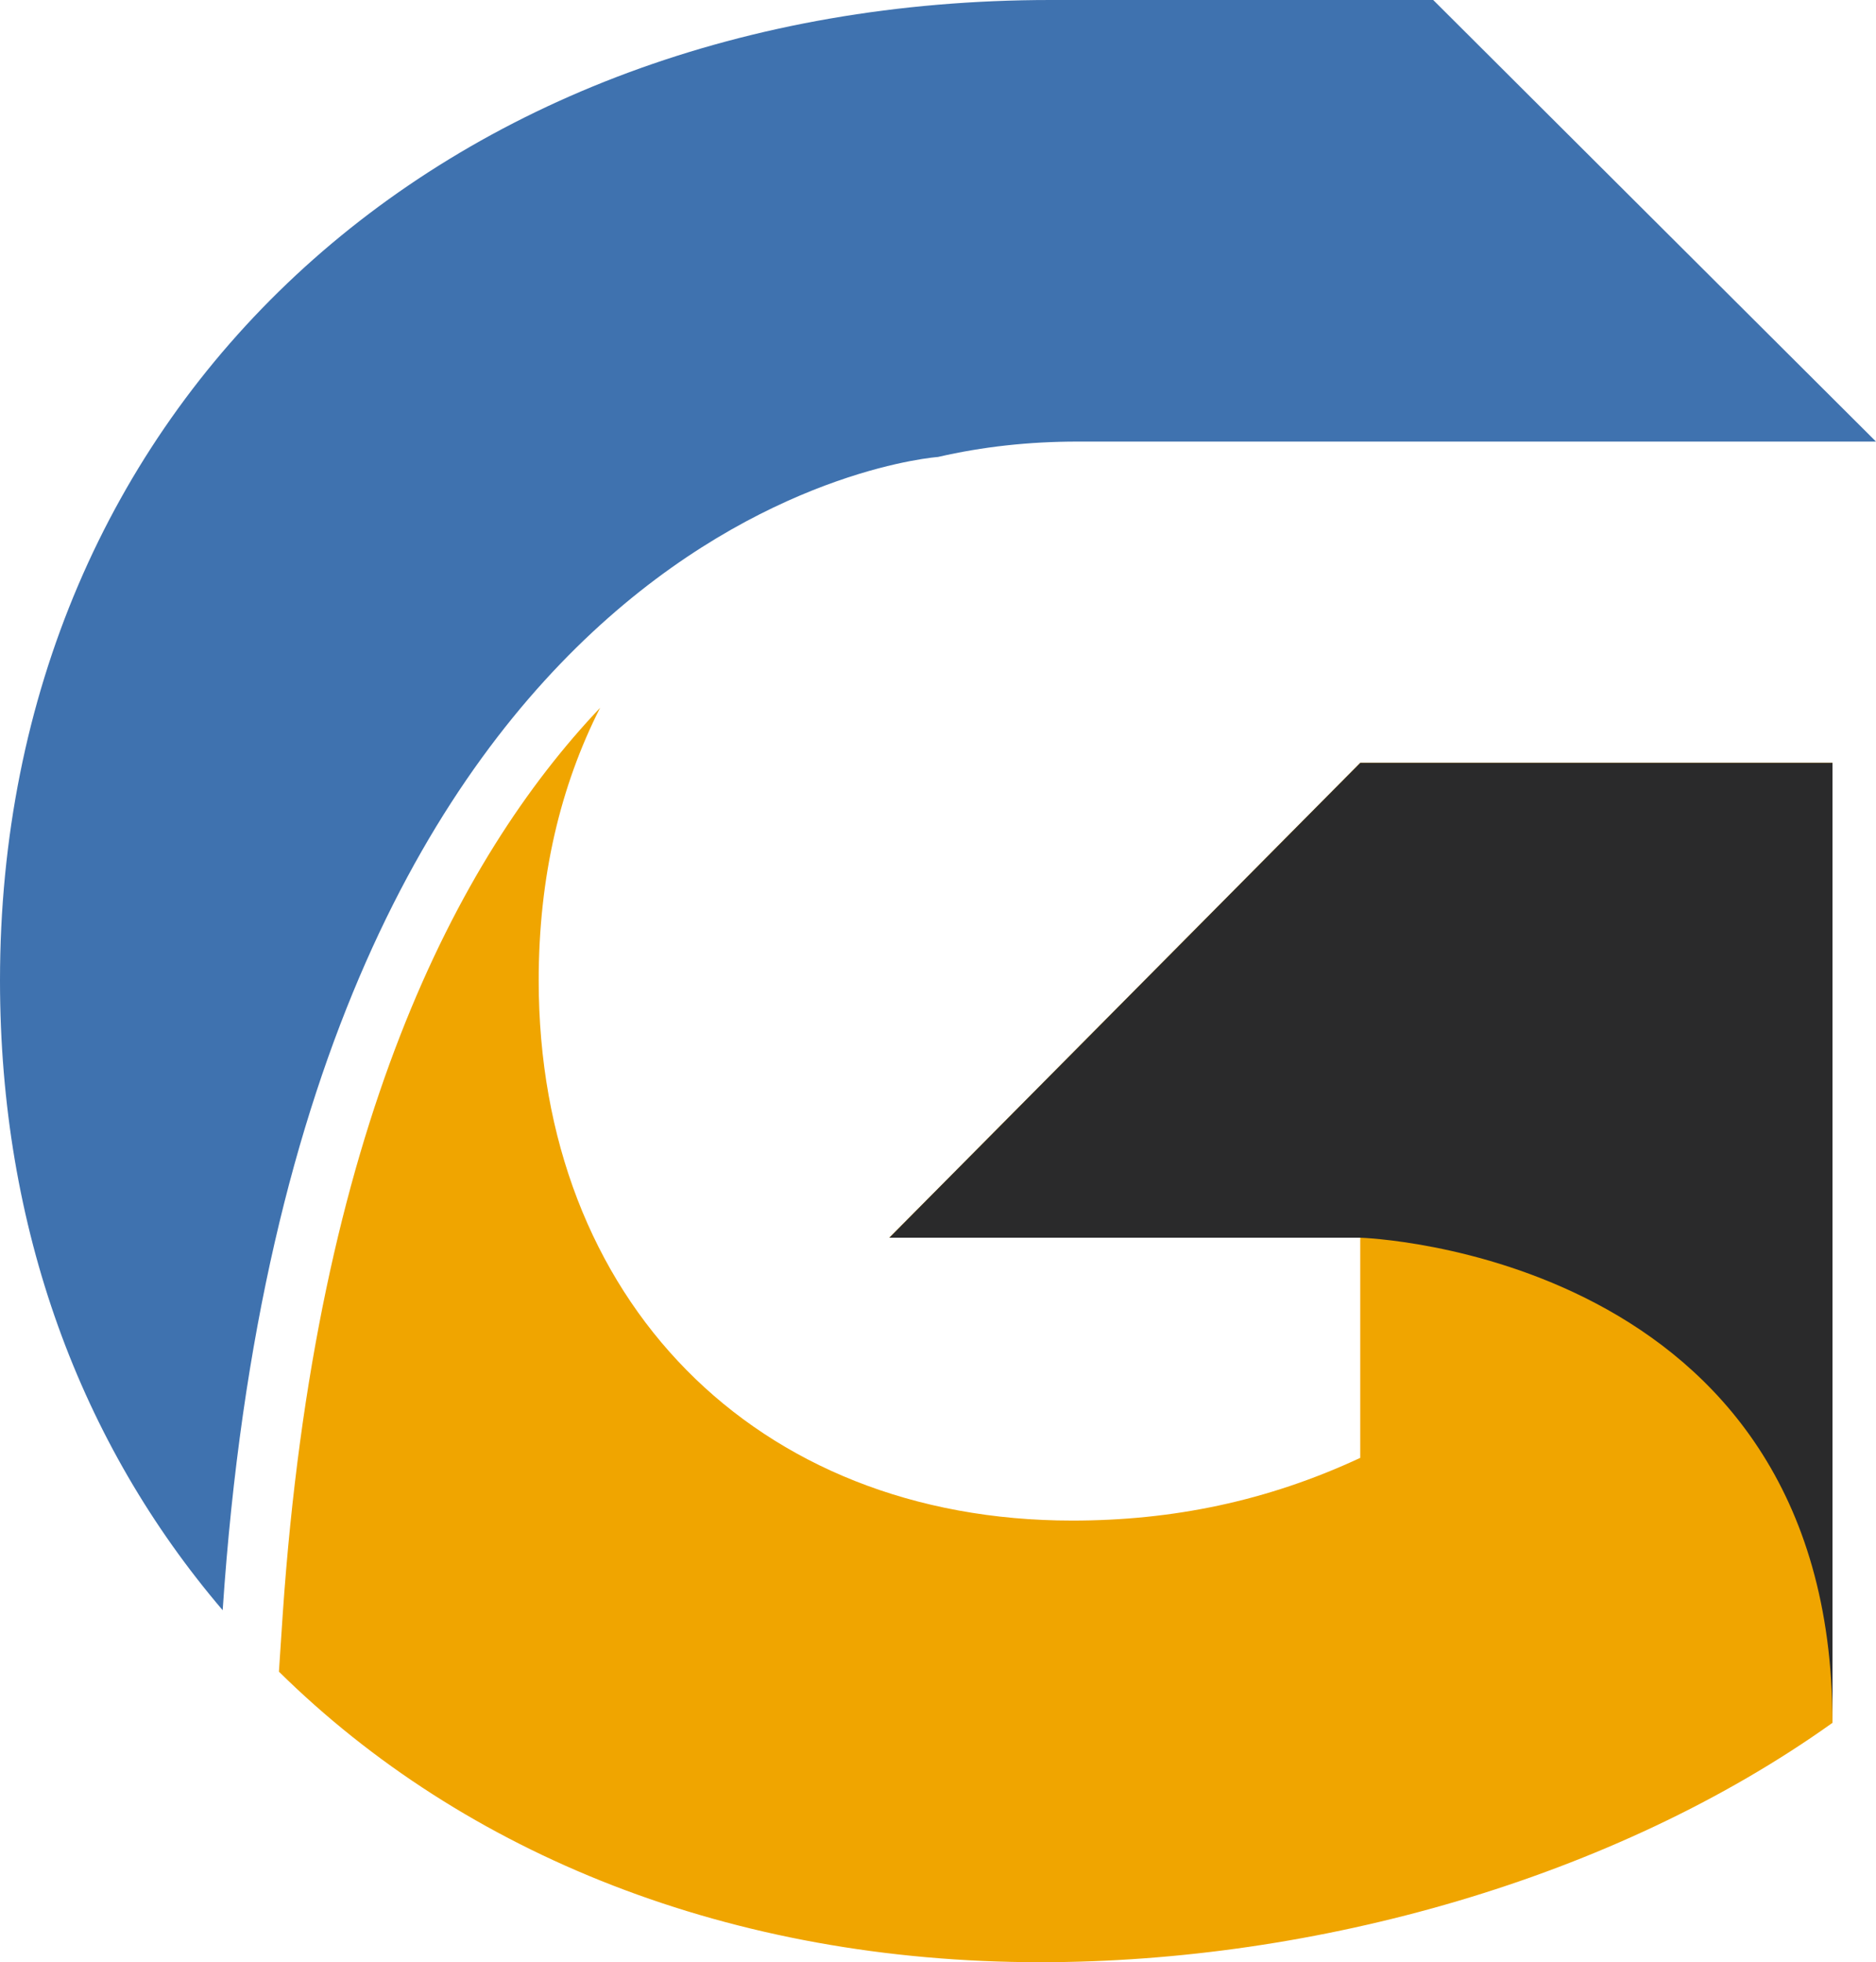 <?xml version="1.0" encoding="UTF-8" standalone="no"?>
<!-- Created with Inkscape (http://www.inkscape.org/) -->

<svg
   width="38.788mm"
   height="40.561mm"
   viewBox="0 0 38.788 40.561"
   version="1.1"
   id="svg151"
   inkscape:version="1.2.2 (b0a8486541, 2022-12-01)"
   sodipodi:docname="logo-geographey.svg"
   xmlns:inkscape="http://www.inkscape.org/namespaces/inkscape"
   xmlns:sodipodi="http://sodipodi.sourceforge.net/DTD/sodipodi-0.dtd"
   xmlns="http://www.w3.org/2000/svg"
   xmlns:svg="http://www.w3.org/2000/svg">
  <sodipodi:namedview
     id="namedview153"
     pagecolor="#ffffff"
     bordercolor="#000000"
     borderopacity="0.25"
     inkscape:showpageshadow="2"
     inkscape:pageopacity="0.0"
     inkscape:pagecheckerboard="0"
     inkscape:deskcolor="#d1d1d1"
     inkscape:document-units="mm"
     showgrid="false"
     inkscape:zoom="0.70173999"
     inkscape:cx="262.20538"
     inkscape:cy="309.94386"
     inkscape:window-width="1366"
     inkscape:window-height="716"
     inkscape:window-x="0"
     inkscape:window-y="28"
     inkscape:window-maximized="1"
     inkscape:current-layer="layer1" />
  <defs
     id="defs148" />
  <g
     inkscape:label="Layer 1"
     inkscape:groupmode="layer"
     id="layer1">
    <path
       id="path24"
       class="s0"
       d="m 38.788,9.128 h -16.51 c -1.005,0 -1.967,0.106 -2.884,0.318 0,0 -13.256,0.926 -14.79,23.839 C 1.667,29.845 0,25.4 0,20.267 0,8.414 9.075,0 21.722,0 h 0.556 7.355 z"
       sodipodi:nodetypes="csccssccc"
       style="fill:#3f72af;stroke-width:0.265" />
    <path
       id="path28"
       class="s1"
       d="m 37.888,15.769 v 19.844 c -4.524,3.228 -10.689,4.948 -16.378,4.948 -6.403,0 -11.906,-2.223 -15.743,-6.006 l 0.079,-1.191 c 0.688,-10.028 3.598,-15.61 6.562,-18.733 -0.82,1.614 -1.27,3.493 -1.27,5.636 0,6.588 4.471,11.165 11.033,11.165 2.064,0 4.022,-0.397 5.953,-1.296 v -4.551 h -9.737 l 9.737,-9.816 z"
       sodipodi:nodetypes="ccscccssccccc"
       style="fill:#f0a500;stroke-width:0.265" />
    <path
       id="path32"
       class="s2"
       d="m 37.888,15.769 v 19.844 c 0,-9.737 -9.763,-10.028 -9.763,-10.028 h -9.737 l 9.737,-9.816 z"
       sodipodi:nodetypes="cccccc"
       style="fill:#2a2a2b;stroke-width:0.265" />
  </g>
</svg>
